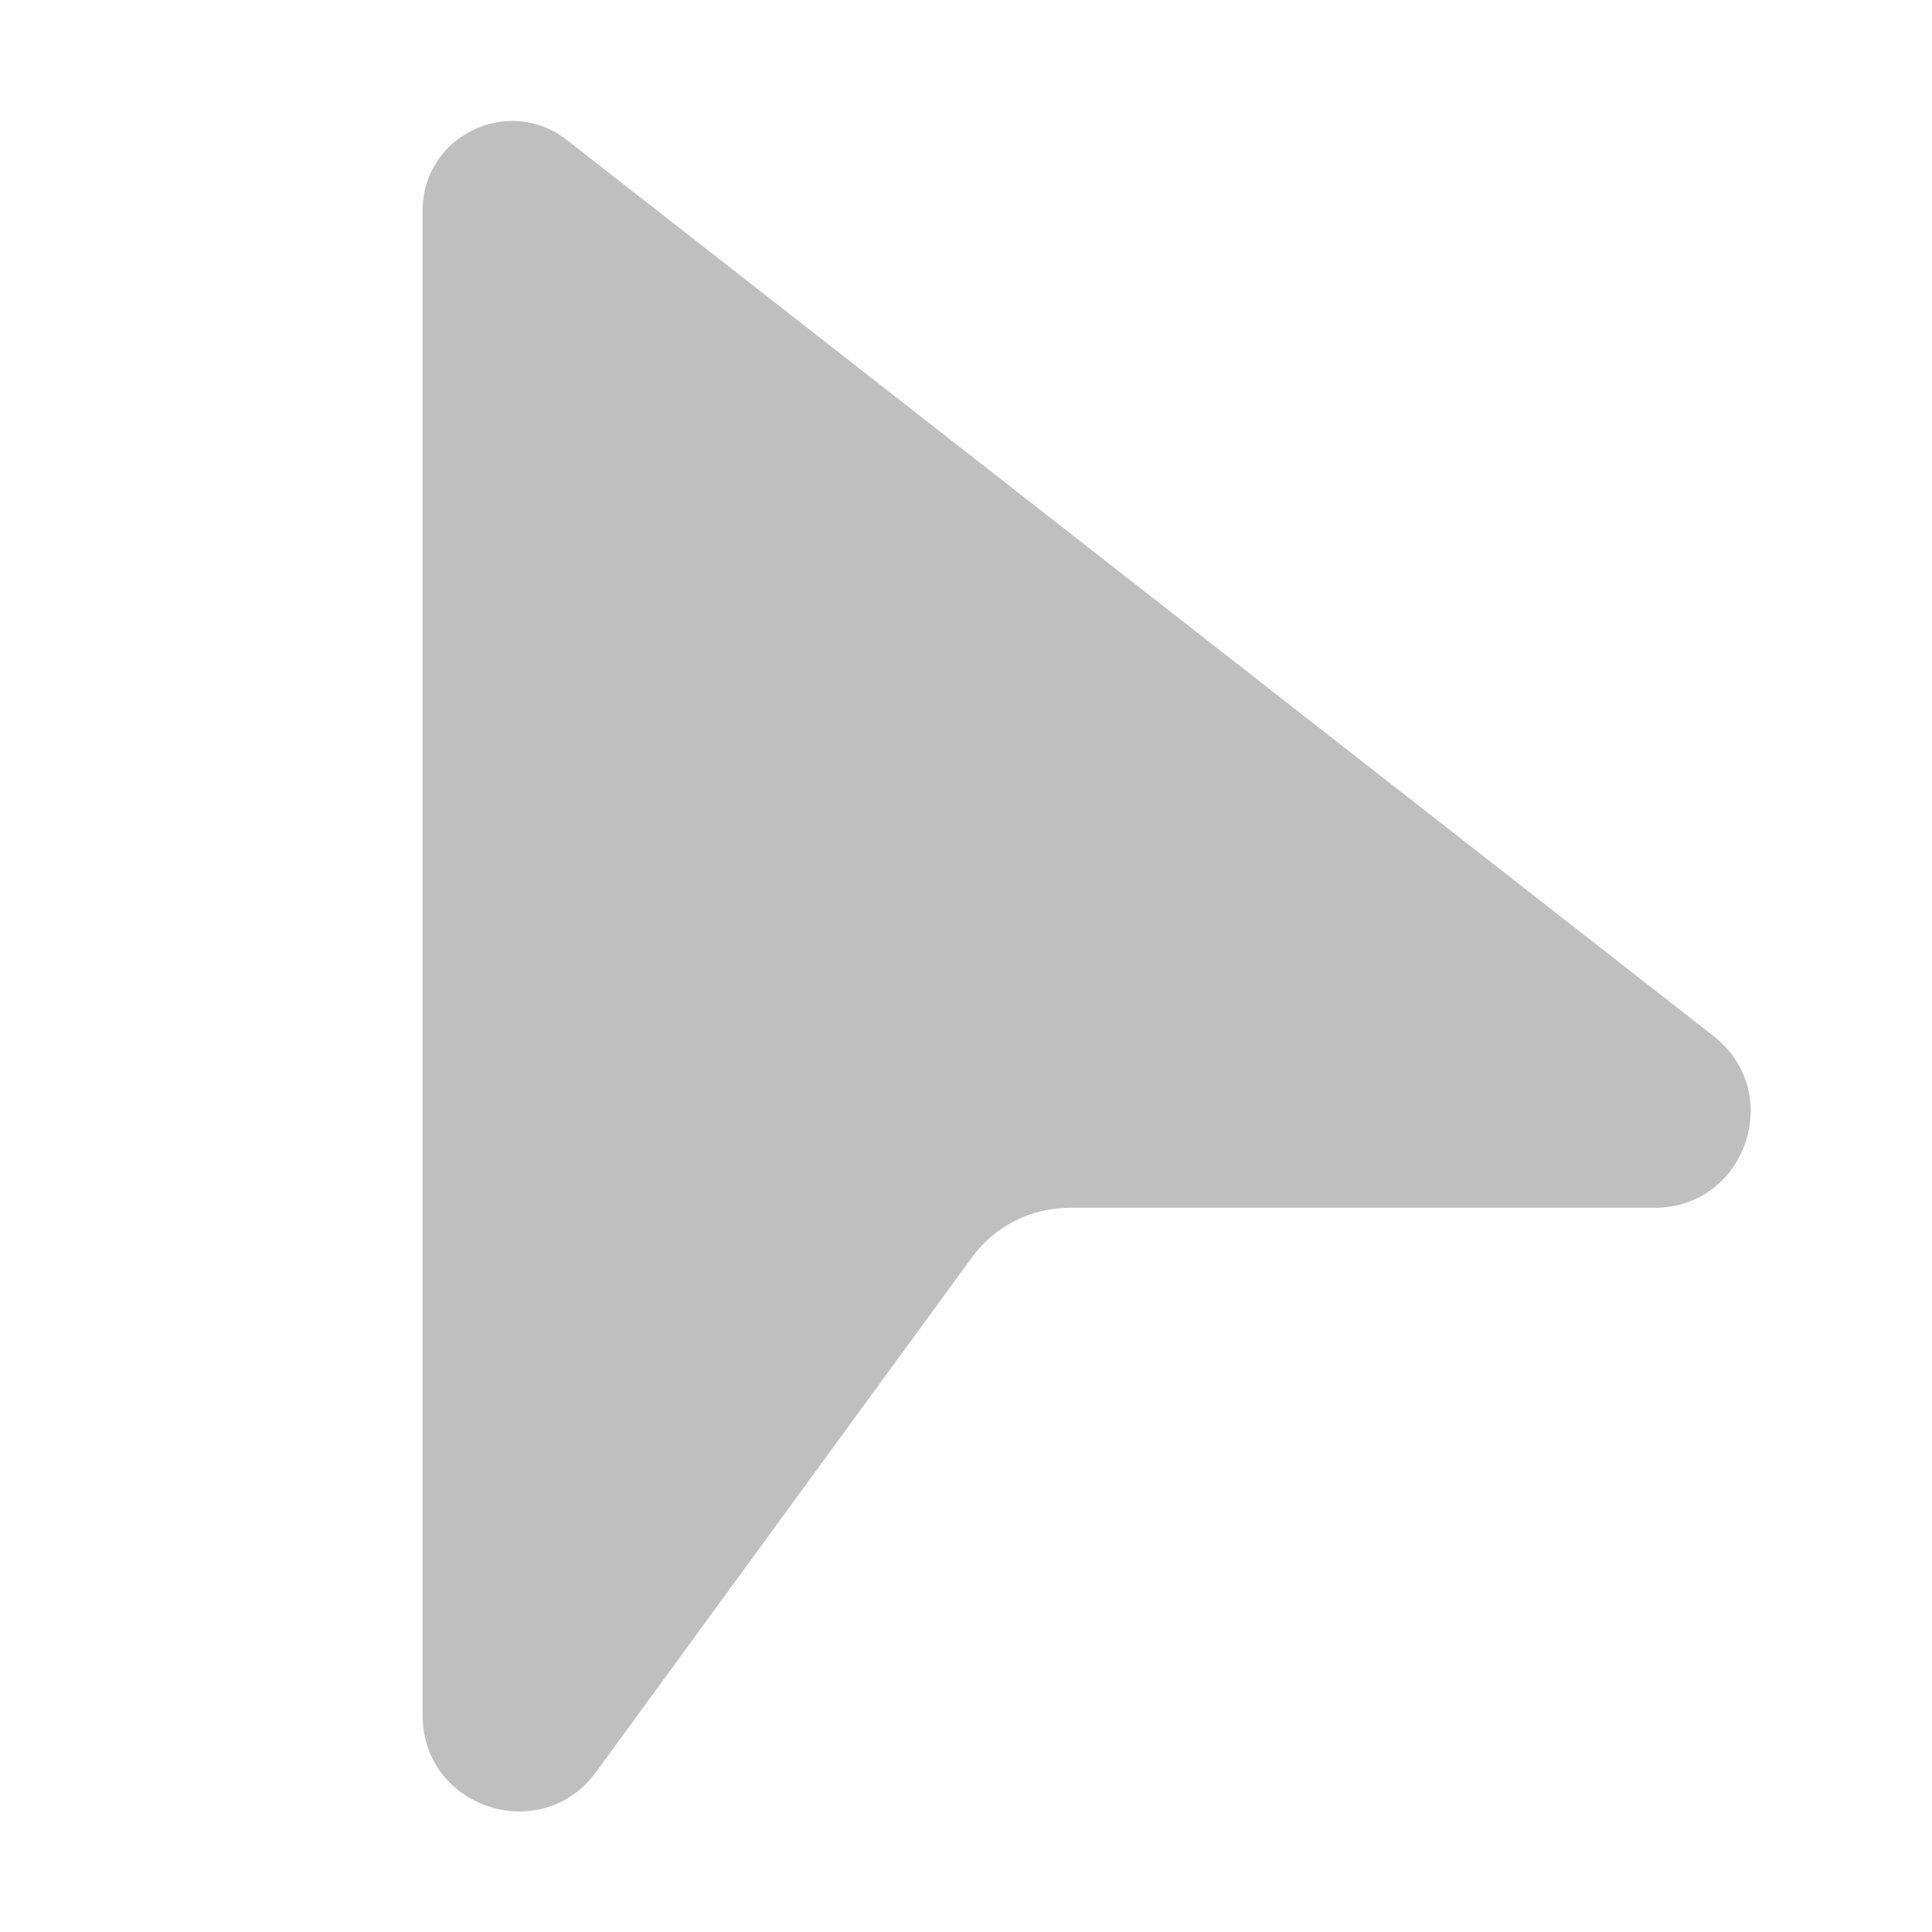 <svg width="512" height="512" viewBox="0 0 32 32" fill="none" xmlns="http://www.w3.org/2000/svg"><path d="M9.391 2.32C8.419 1.56 7 2.253 7 3.486V28.41C7 29.948 8.966 30.59 9.874 29.348L16.099 20.825C16.475 20.31 17.075 20.005 17.714 20.005H27.404C28.916 20.005 29.574 18.093 28.382 17.161L9.391 2.32Z" fill="#bfbfbf"/></svg>